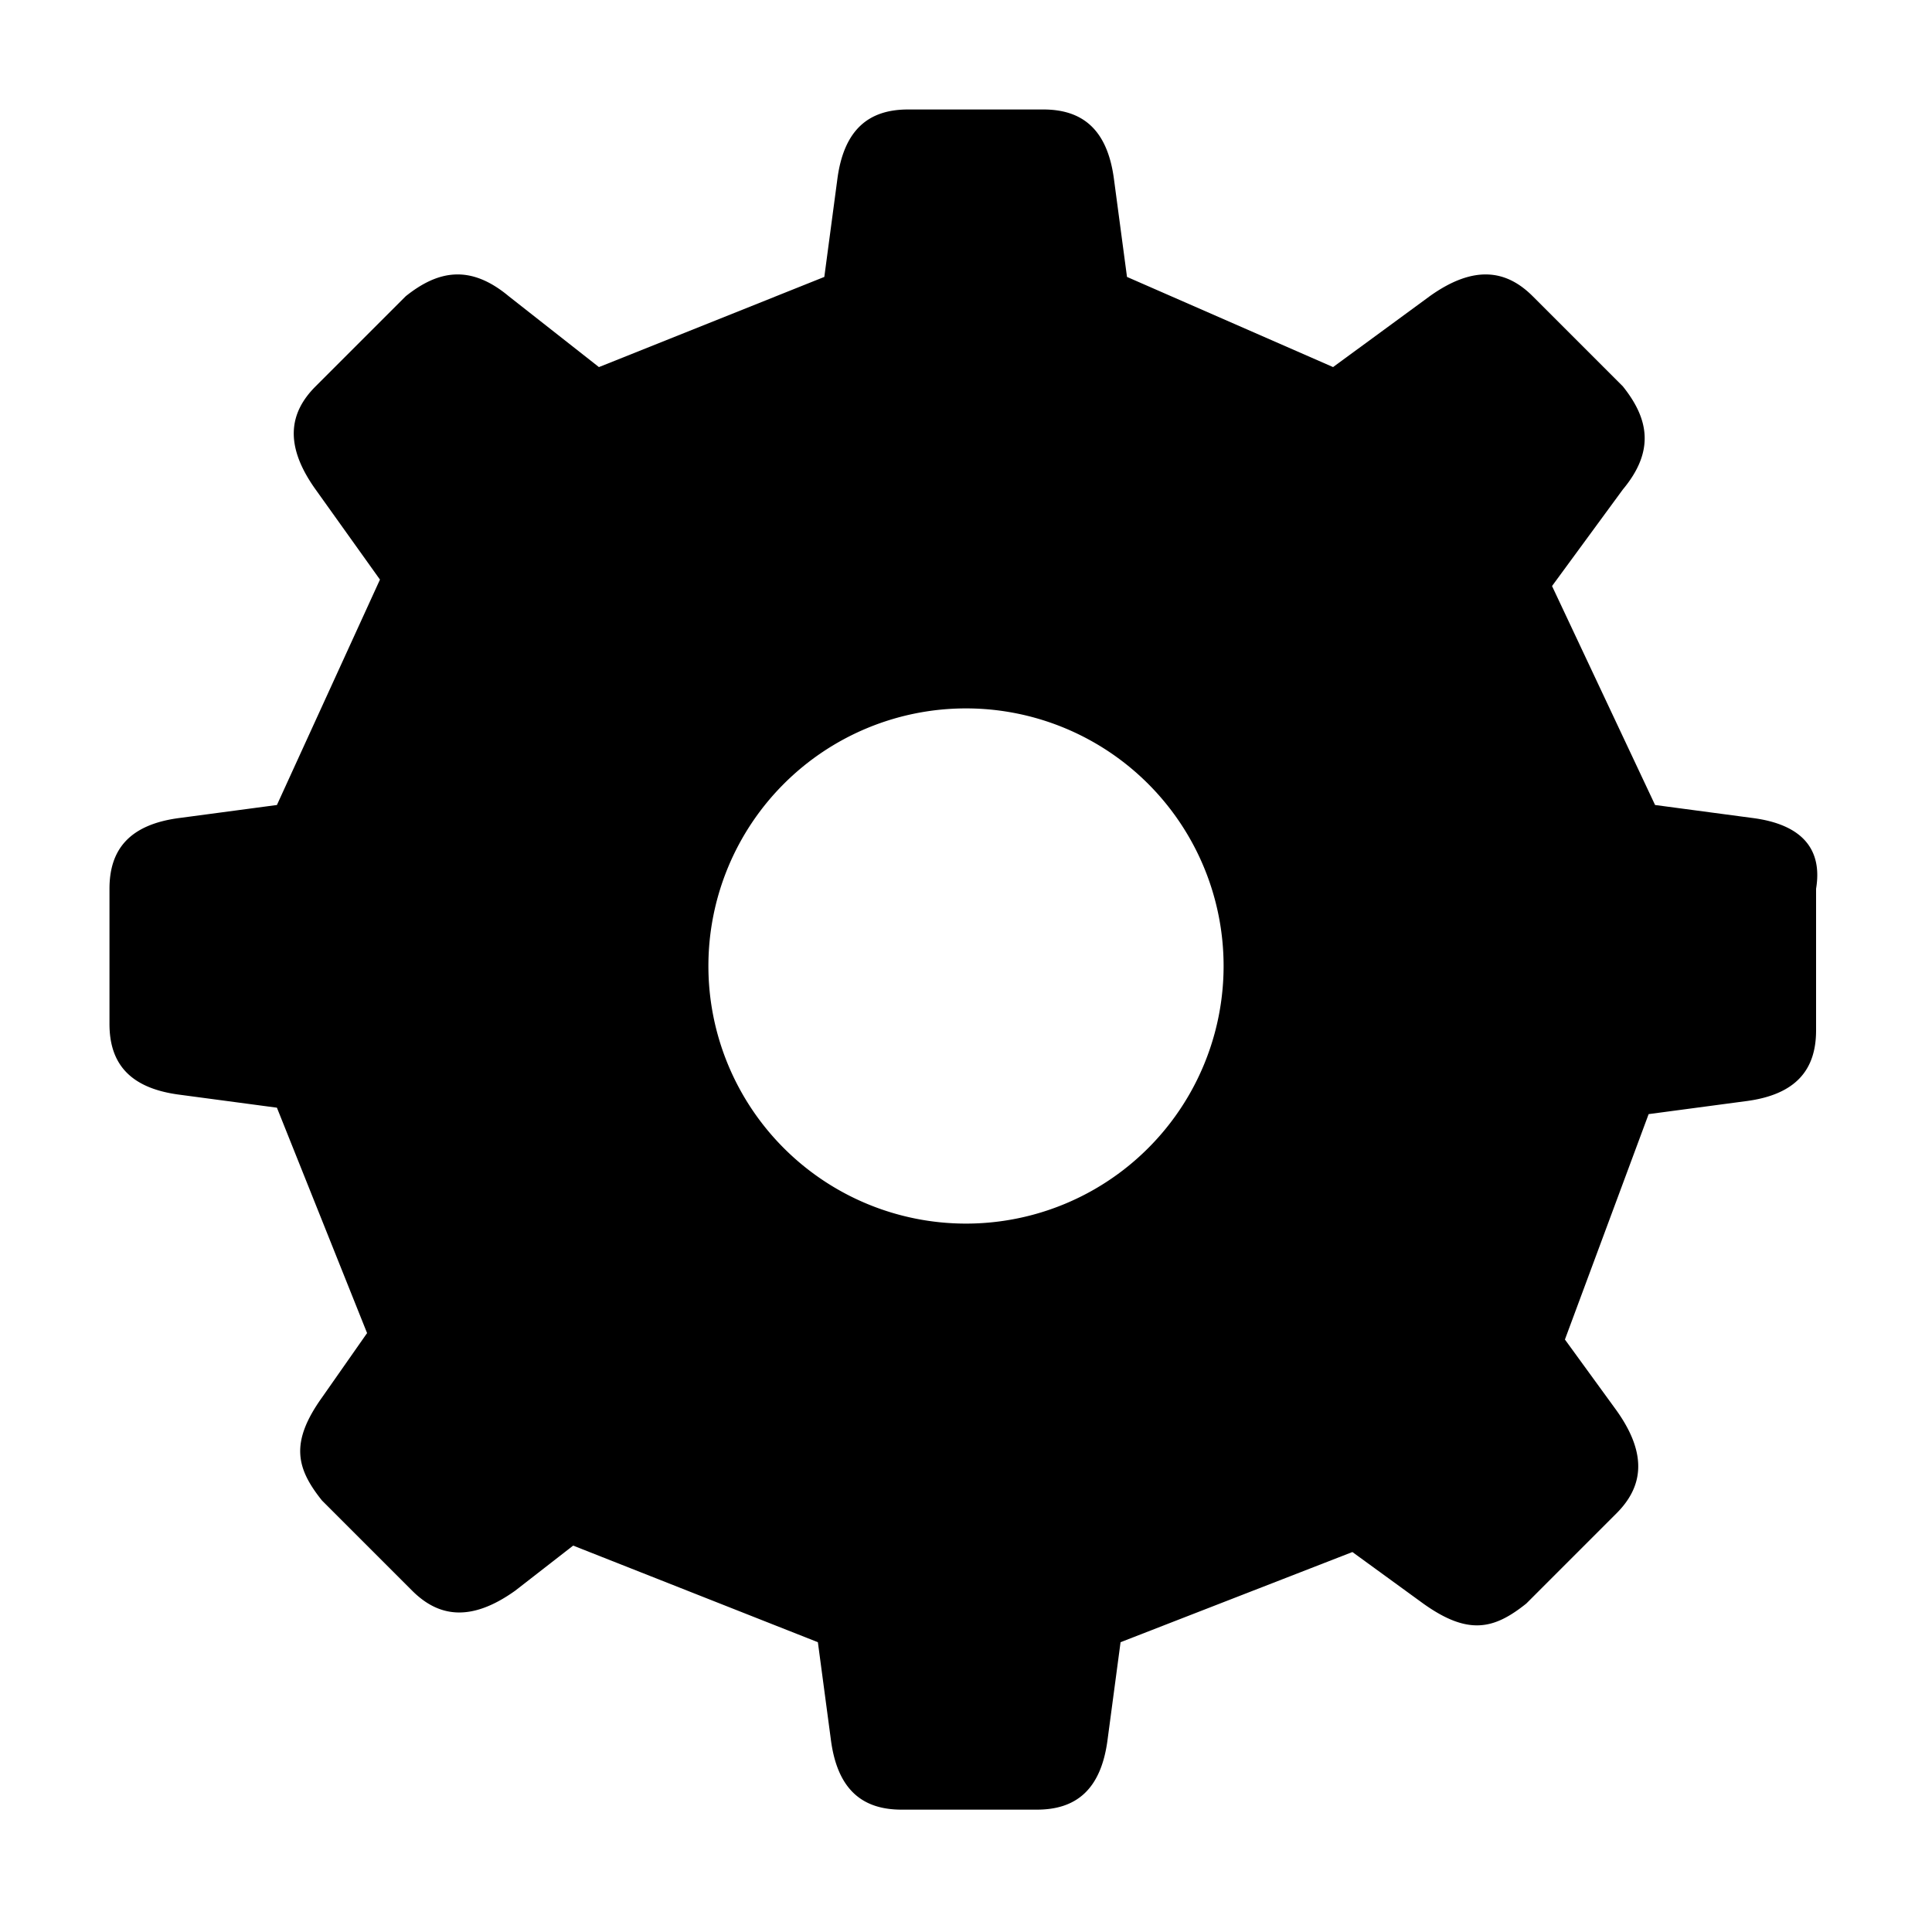 <svg xmlns="http://www.w3.org/2000/svg" viewBox="0 0 30 30"><path d="M27.2,12.7l-1.5-.2L24.1,9.1l1.1-1.5c.5-.6.4-1.1,0-1.6l-.7-.7h0l-.7-.7c-.4-.4-.9-.5-1.6,0L20.7,5.7,17.5,4.3h0l-.2-1.5c-.1-.8-.5-1.1-1.1-1.1H14.1c-.6,0-1,.3-1.1,1.1l-.2,1.5L9.3,5.7,7.9,4.6c-.6-.5-1.1-.4-1.6,0l-.7.7h0l-.7.7c-.4.4-.5.9,0,1.6L5.9,9,4.3,12.5l-1.5.2c-.8.1-1.1.5-1.1,1.1v2.1c0,.6.3,1,1.1,1.1l1.5.2,1.4,3.5-.7,1c-.5.7-.4,1.1,0,1.6l.7.7.7.7c.4.4.9.5,1.6,0l.9-.7,3.8,1.5.2,1.5c.1.8.5,1.1,1.1,1.1h2.1c.6,0,1-.3,1.1-1.1l.2-1.5L21,24.1l1.1.8c.7.5,1.1.4,1.6,0l.7-.7h0l.7-.7c.4-.4.5-.9,0-1.6l-.8-1.1,1.3-3.5,1.5-.2c.8-.1,1.1-.5,1.1-1.1V13.8C28.3,13.2,28,12.8,27.2,12.7ZM15,19a4,4,0,1,1,4-4A4,4,0,0,1,15,19Z"/></svg>